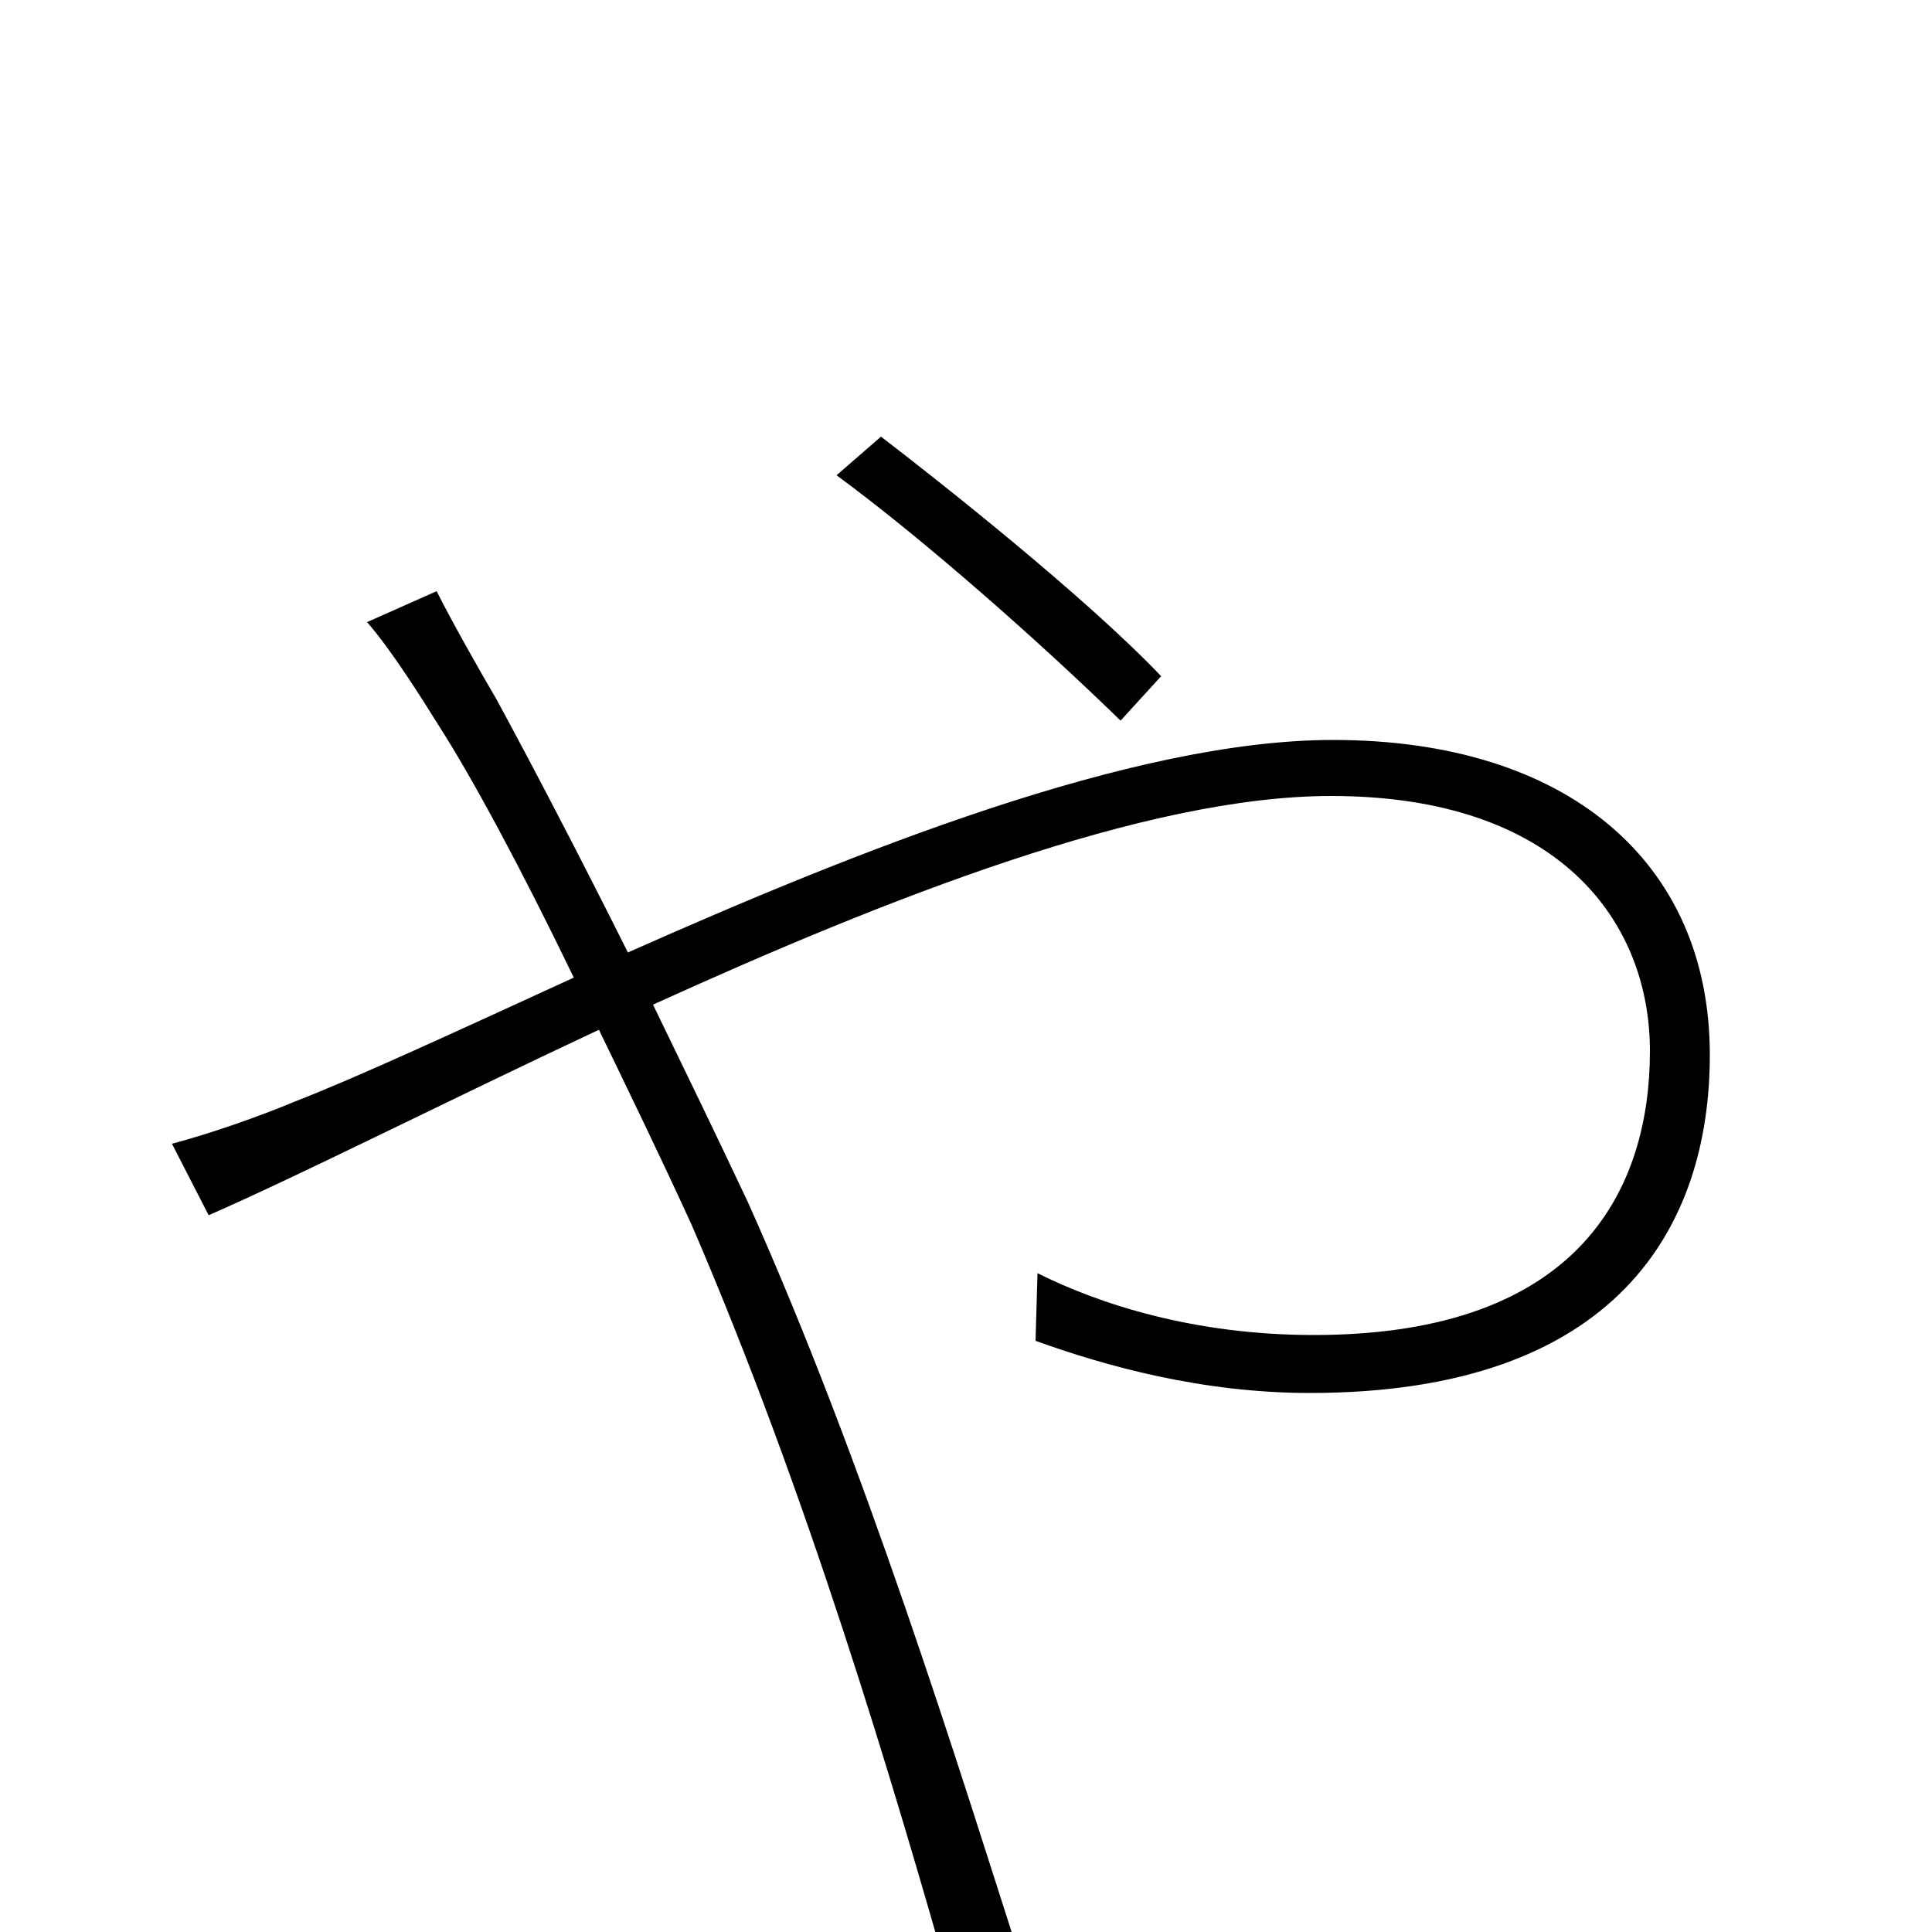<svg xmlns="http://www.w3.org/2000/svg" viewBox="0 -1000 1000 1000">
	<path fill="#000000" d="M580 -627L601 -650C562 -691 486 -751 456 -774L433 -754C478 -721 539 -667 580 -627ZM226 -694L190 -678C203 -663 218 -639 228 -623C244 -598 269 -552 297 -494C236 -466 184 -442 153 -430C134 -422 108 -413 89 -408L108 -371C156 -392 229 -429 310 -467C325 -436 342 -401 358 -366C418 -227 462 -78 493 31L530 20C496 -86 448 -242 387 -378C371 -412 354 -447 338 -480C459 -535 593 -588 689 -588C807 -588 854 -523 854 -456C854 -387 820 -309 680 -309C618 -309 569 -325 537 -341L536 -306C572 -293 622 -279 678 -279C837 -279 885 -365 885 -454C885 -554 811 -617 690 -617C586 -617 442 -559 325 -507C300 -557 276 -603 257 -638C247 -655 233 -680 226 -694Z"/>
</svg>